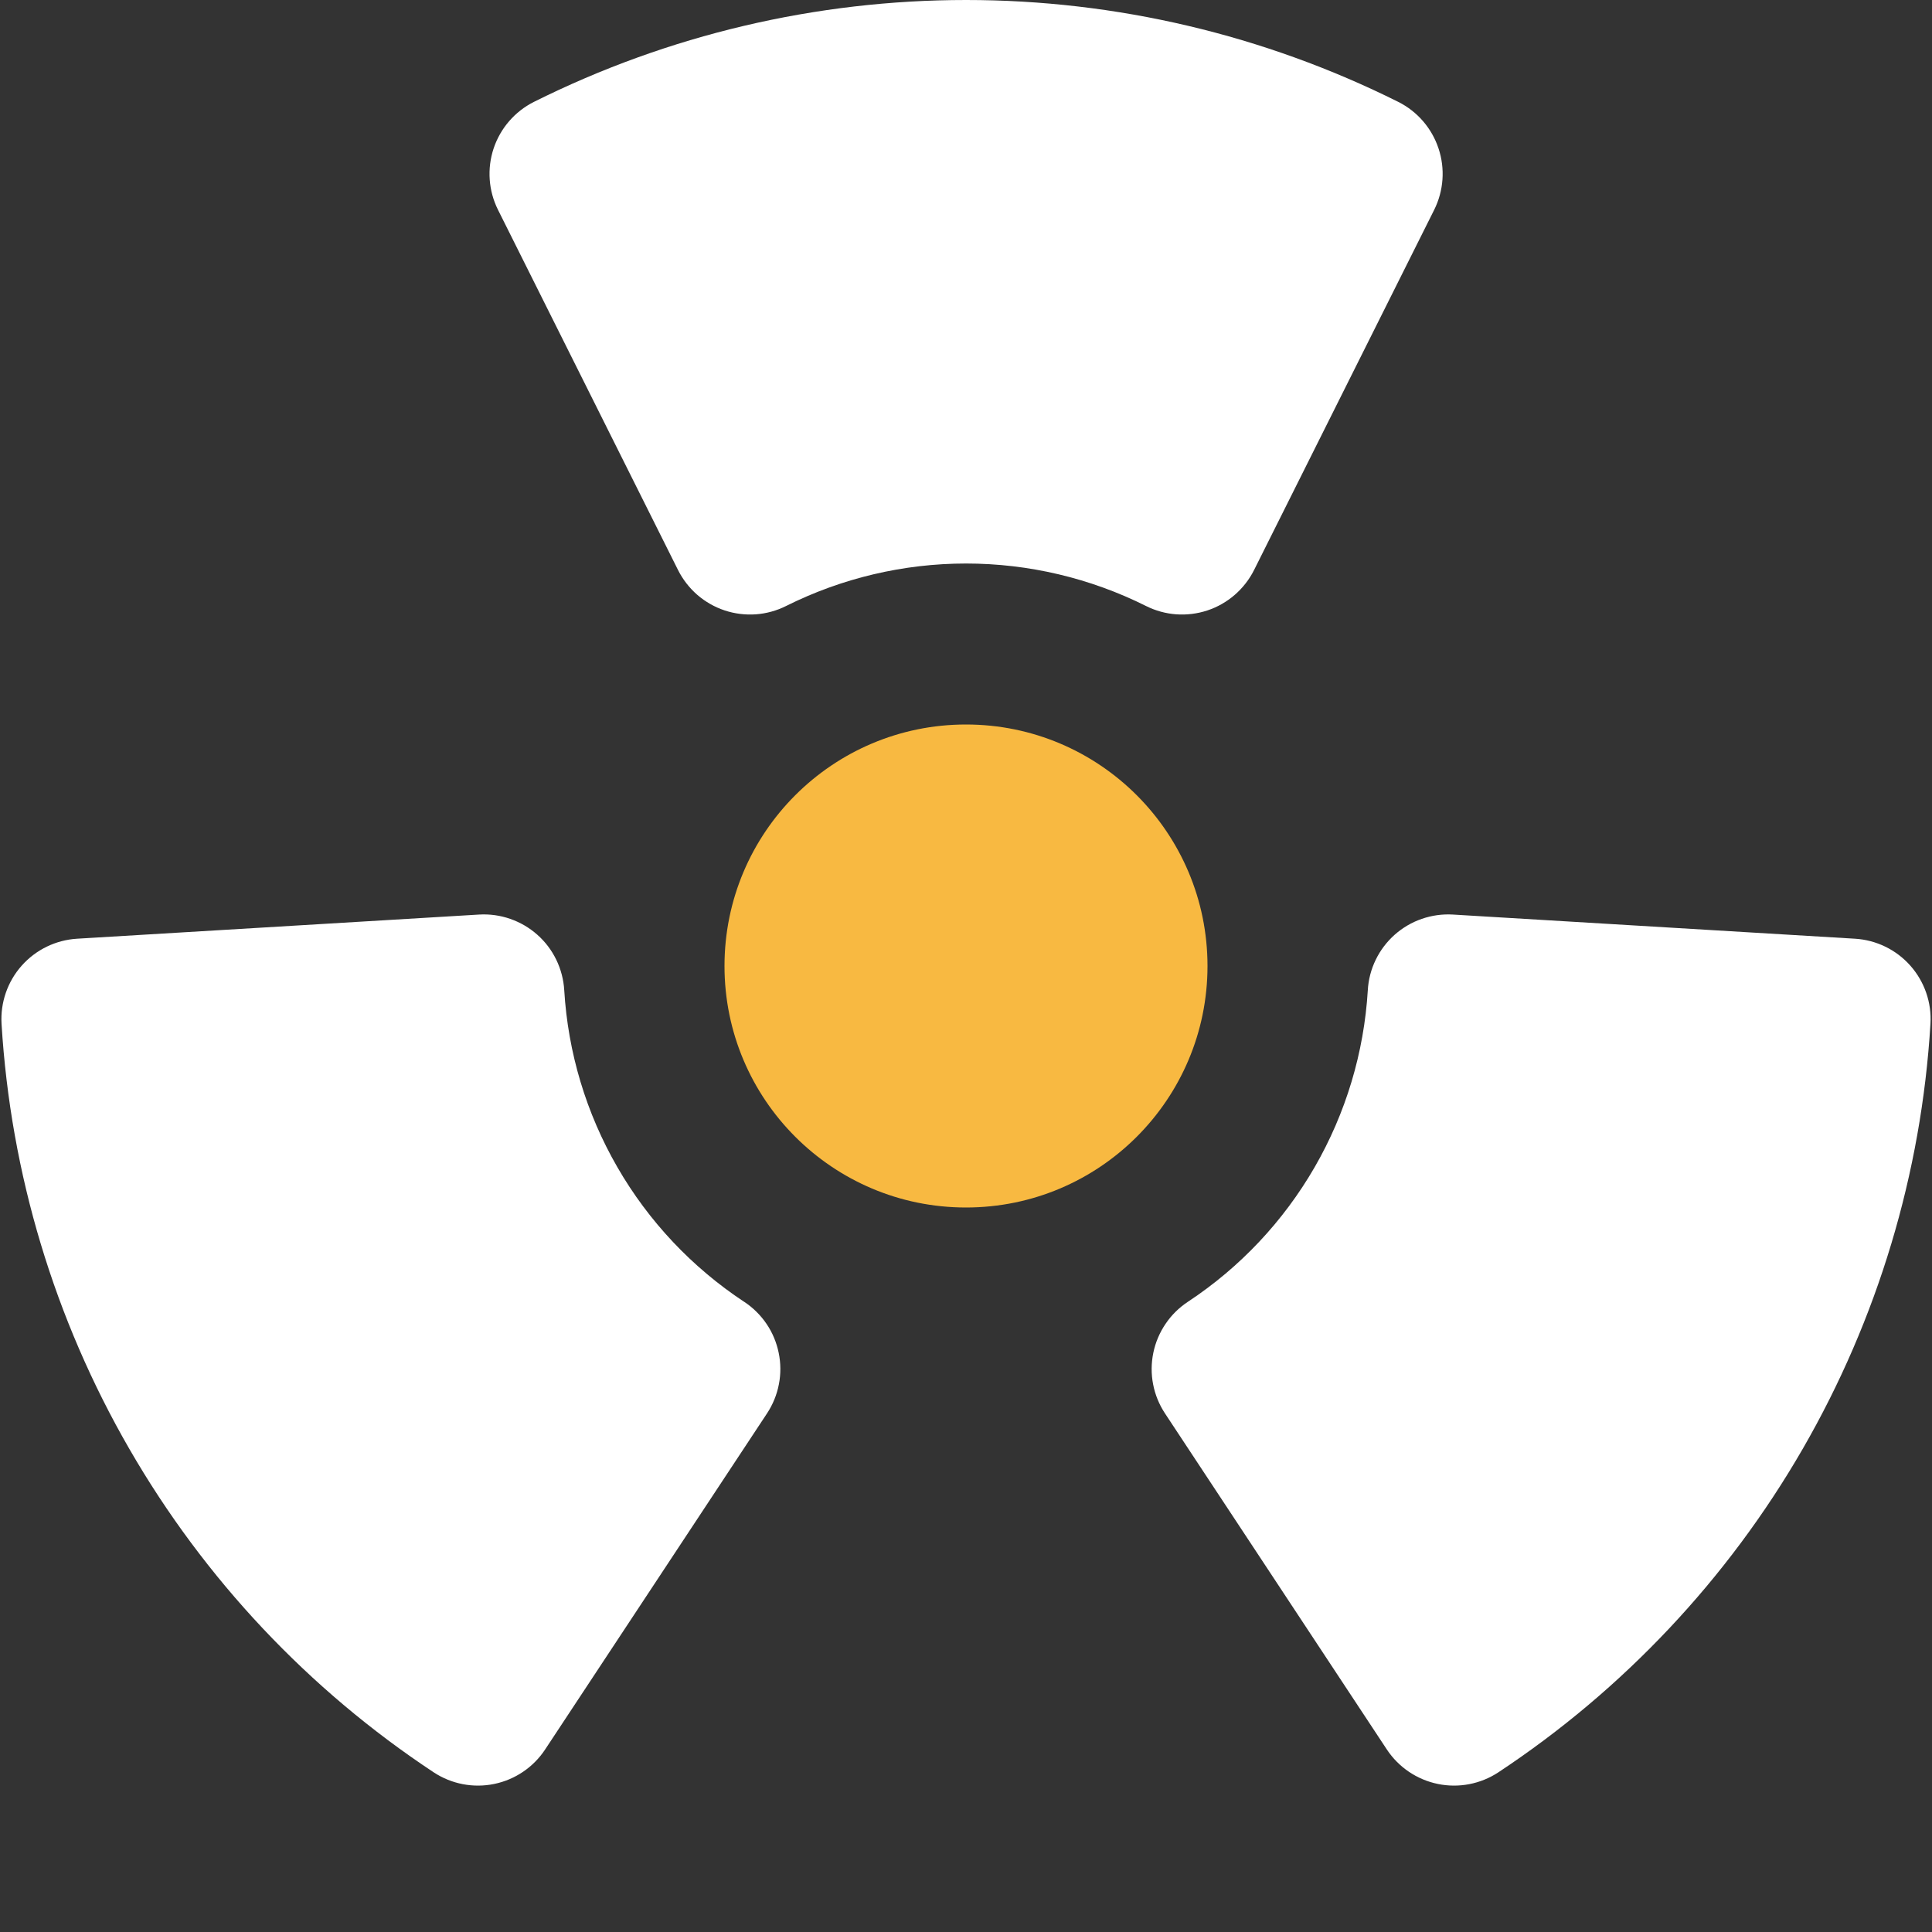 <svg width="40" height="40" viewBox="0 0 40 40" fill="none" xmlns="http://www.w3.org/2000/svg">
<rect x="0" y="0" width="40" height="40" fill="#333333" stroke="none"/>
<g clip-path="url(#clip0)">
<path d="M20 25C22.761 25 25 22.761 25 20C25 17.239 22.761 15 20 15C17.239 15 15 17.239 15 20C15 22.761 17.239 25 20 25Z" fill="#F8B941"/>
<path d="M14.038 11.802C14.136 11.997 14.272 12.172 14.437 12.316C14.603 12.459 14.795 12.569 15.003 12.638C15.211 12.707 15.43 12.734 15.649 12.719C15.867 12.703 16.081 12.644 16.276 12.546C17.433 11.968 18.708 11.667 20.001 11.667C21.294 11.667 22.569 11.968 23.726 12.546C23.921 12.644 24.135 12.703 24.353 12.719C24.572 12.734 24.791 12.707 24.999 12.638C25.207 12.569 25.399 12.459 25.564 12.316C25.73 12.172 25.866 11.997 25.964 11.802L29.693 4.345C29.89 3.949 29.923 3.492 29.783 3.073C29.644 2.654 29.344 2.307 28.949 2.109C26.17 0.722 23.107 0 20.002 0C16.896 0 13.833 0.722 11.055 2.109C10.66 2.307 10.36 2.654 10.22 3.073C10.081 3.492 10.113 3.949 10.311 4.345L14.038 11.802Z" fill="white"/>
<path d="M15.407 26.953C14.328 26.24 13.429 25.287 12.783 24.167C12.136 23.047 11.759 21.792 11.682 20.501C11.669 20.283 11.613 20.069 11.518 19.872C11.422 19.674 11.289 19.498 11.125 19.353C10.961 19.207 10.77 19.096 10.563 19.024C10.356 18.952 10.137 18.922 9.918 18.935L1.596 19.435C1.155 19.462 0.743 19.662 0.449 19.993C0.156 20.323 0.006 20.756 0.032 21.198C0.22 24.297 1.126 27.311 2.679 30C4.232 32.69 6.388 34.981 8.979 36.694C9.348 36.937 9.798 37.024 10.231 36.935C10.664 36.846 11.044 36.589 11.287 36.22L15.881 29.262C16.001 29.079 16.085 28.875 16.126 28.659C16.168 28.444 16.166 28.223 16.122 28.009C16.078 27.794 15.993 27.59 15.87 27.409C15.747 27.228 15.589 27.072 15.407 26.952L15.407 26.953Z" fill="white"/>
<path d="M38.404 19.435L30.082 18.935C29.864 18.922 29.645 18.952 29.437 19.024C29.23 19.095 29.04 19.207 28.876 19.352C28.712 19.498 28.578 19.674 28.483 19.871C28.387 20.068 28.331 20.282 28.319 20.501C28.241 21.792 27.864 23.047 27.218 24.166C26.571 25.286 25.673 26.24 24.594 26.952C24.411 27.073 24.253 27.228 24.131 27.41C24.008 27.591 23.922 27.795 23.878 28.009C23.834 28.224 23.832 28.445 23.874 28.66C23.915 28.875 23.999 29.08 24.119 29.262L28.713 36.221C28.957 36.59 29.337 36.846 29.77 36.935C30.202 37.024 30.653 36.937 31.022 36.694C33.612 34.981 35.769 32.689 37.322 30C38.874 27.311 39.781 24.297 39.968 21.197C39.995 20.756 39.844 20.323 39.551 19.992C39.258 19.662 38.845 19.461 38.404 19.435Z" fill="white"/>
</g>
<defs>
<clipPath id="clip0">
<rect width="40" height="40" fill="white"/>
</clipPath>
</defs>
</svg>
